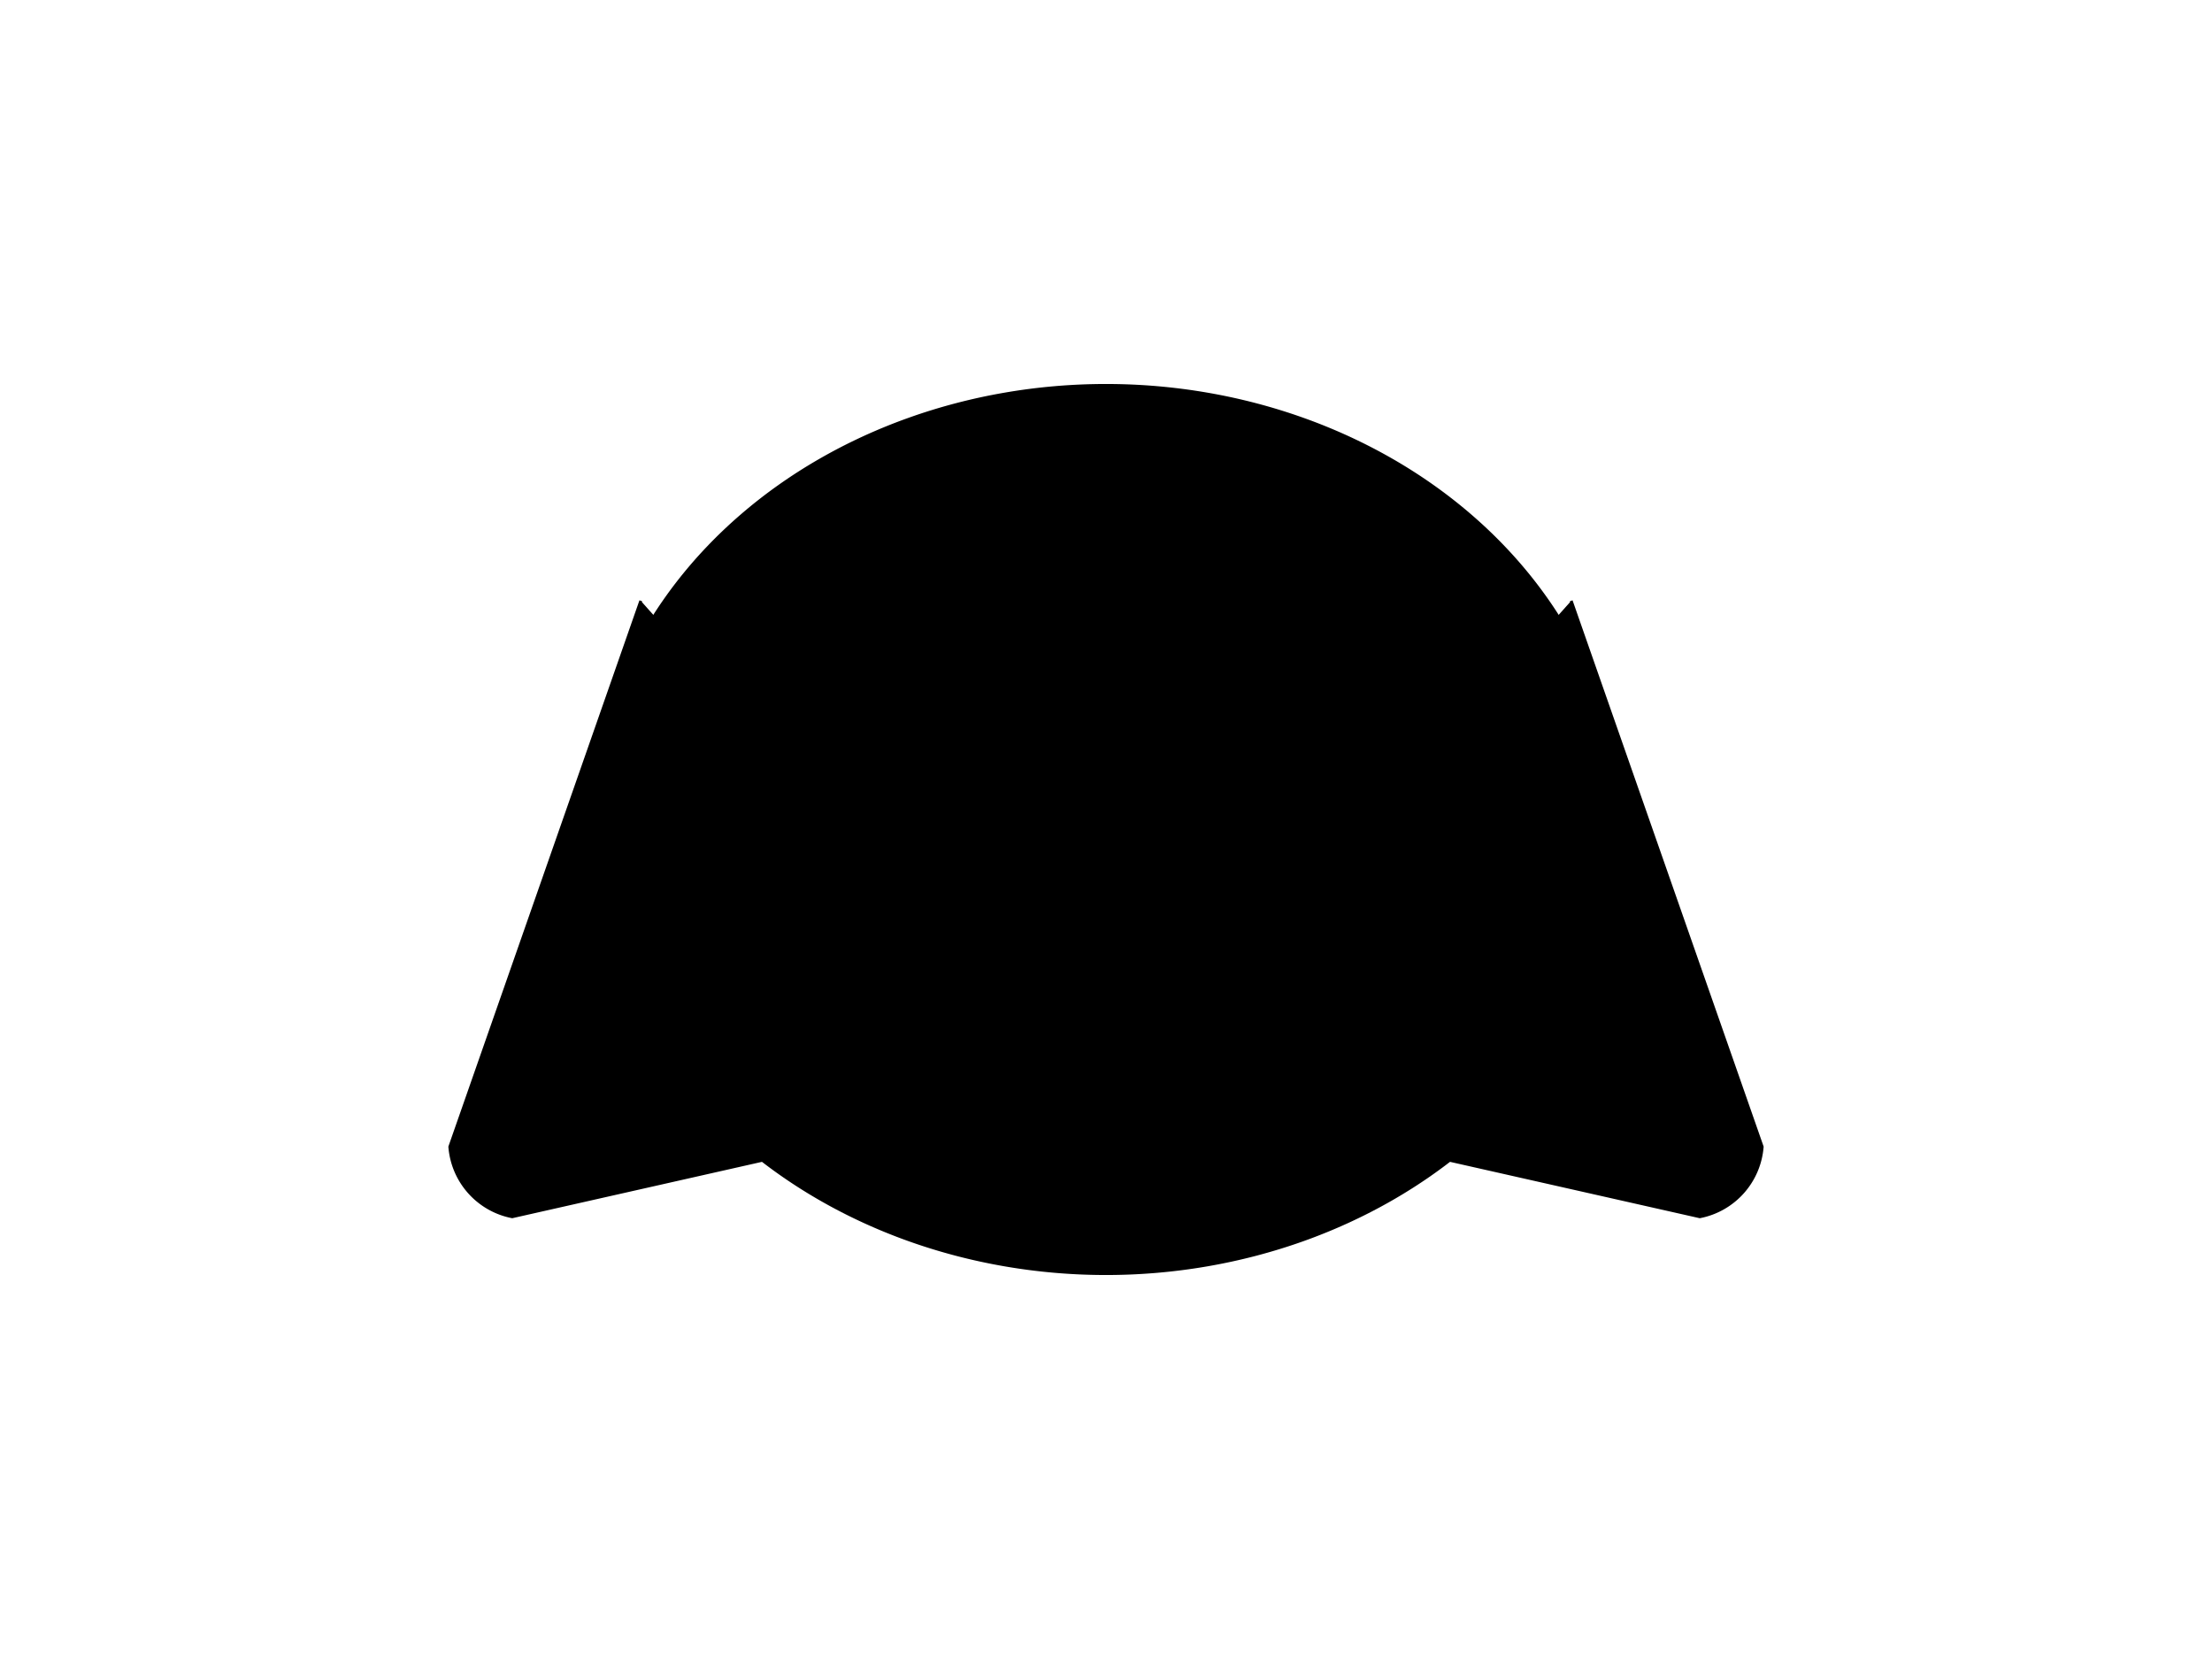 <?xml version="1.0" encoding="UTF-8"?>
<svg xmlns="http://www.w3.org/2000/svg" xmlns:xlink="http://www.w3.org/1999/xlink"
     width="800" height="600" viewBox="0 -600 800 600">
<defs>
</defs>
<g>
<path fill="hsl(45, 52%, 47%)" stroke="black" stroke-width="1" d="M389.312,-205.987 L185.247,-159.924 A28.0,28.0,0,0,1,162.662,-185.254 L231.737,-382.722" />
<path fill="hsl(45, 52%, 47%)" stroke="black" stroke-width="1" d="M410.688,-205.987 L614.753,-159.924 A28.0,28.0,0,0,0,637.338,-185.254 L568.263,-382.722" />
<path fill="hsl(45, 52%, 47%)" stroke="black" stroke-width="1" d="M213.673,-300.0 A186.327,160.626,0,0,0,586.327,-300.0 A186.327,160.626,0,0,0,213.673,-300.0" />
<path fill="black" stroke="black" stroke-width="1" d="M328.39,-340.157 A11.61,12.9,0,0,0,351.61,-340.157 A11.61,12.9,0,0,0,328.39,-340.157" />
<path fill="black" stroke="black" stroke-width="1" d="M448.39,-340.157 A11.61,12.9,0,0,0,471.61,-340.157 A11.61,12.9,0,0,0,448.39,-340.157" />
<path fill="black" stroke="black" stroke-width="1" d="M386.8,-304.4 L413.2,-304.4 L400.0,-286.8 Z" />
<path fill="black" stroke="black" stroke-width="2" d="M400.0,-286.8 L400.0,-267.0" />
<path fill="none" stroke="black" stroke-width="2" d="M373.6,-263.0 A26.4,26.4,30,0,0,400.0,-267.0 A26.4,26.4,150,0,0,426.4,-263.0" />
<path fill="black" stroke="black" stroke-width="1" d="M366.0,-276.8 L353.443,-273.435" />
<path fill="black" stroke="black" stroke-width="1" d="M360.0,-282.8 L347.049,-281.667" />
<path fill="black" stroke="black" stroke-width="1" d="M366.0,-288.8 L353.049,-289.933" />
<path fill="black" stroke="black" stroke-width="1" d="M434.0,-276.8 L446.557,-273.435" />
<path fill="black" stroke="black" stroke-width="1" d="M440.0,-282.8 L452.951,-281.667" />
<path fill="black" stroke="black" stroke-width="1" d="M434.0,-288.8 L446.951,-289.933" />
</g>
</svg>
